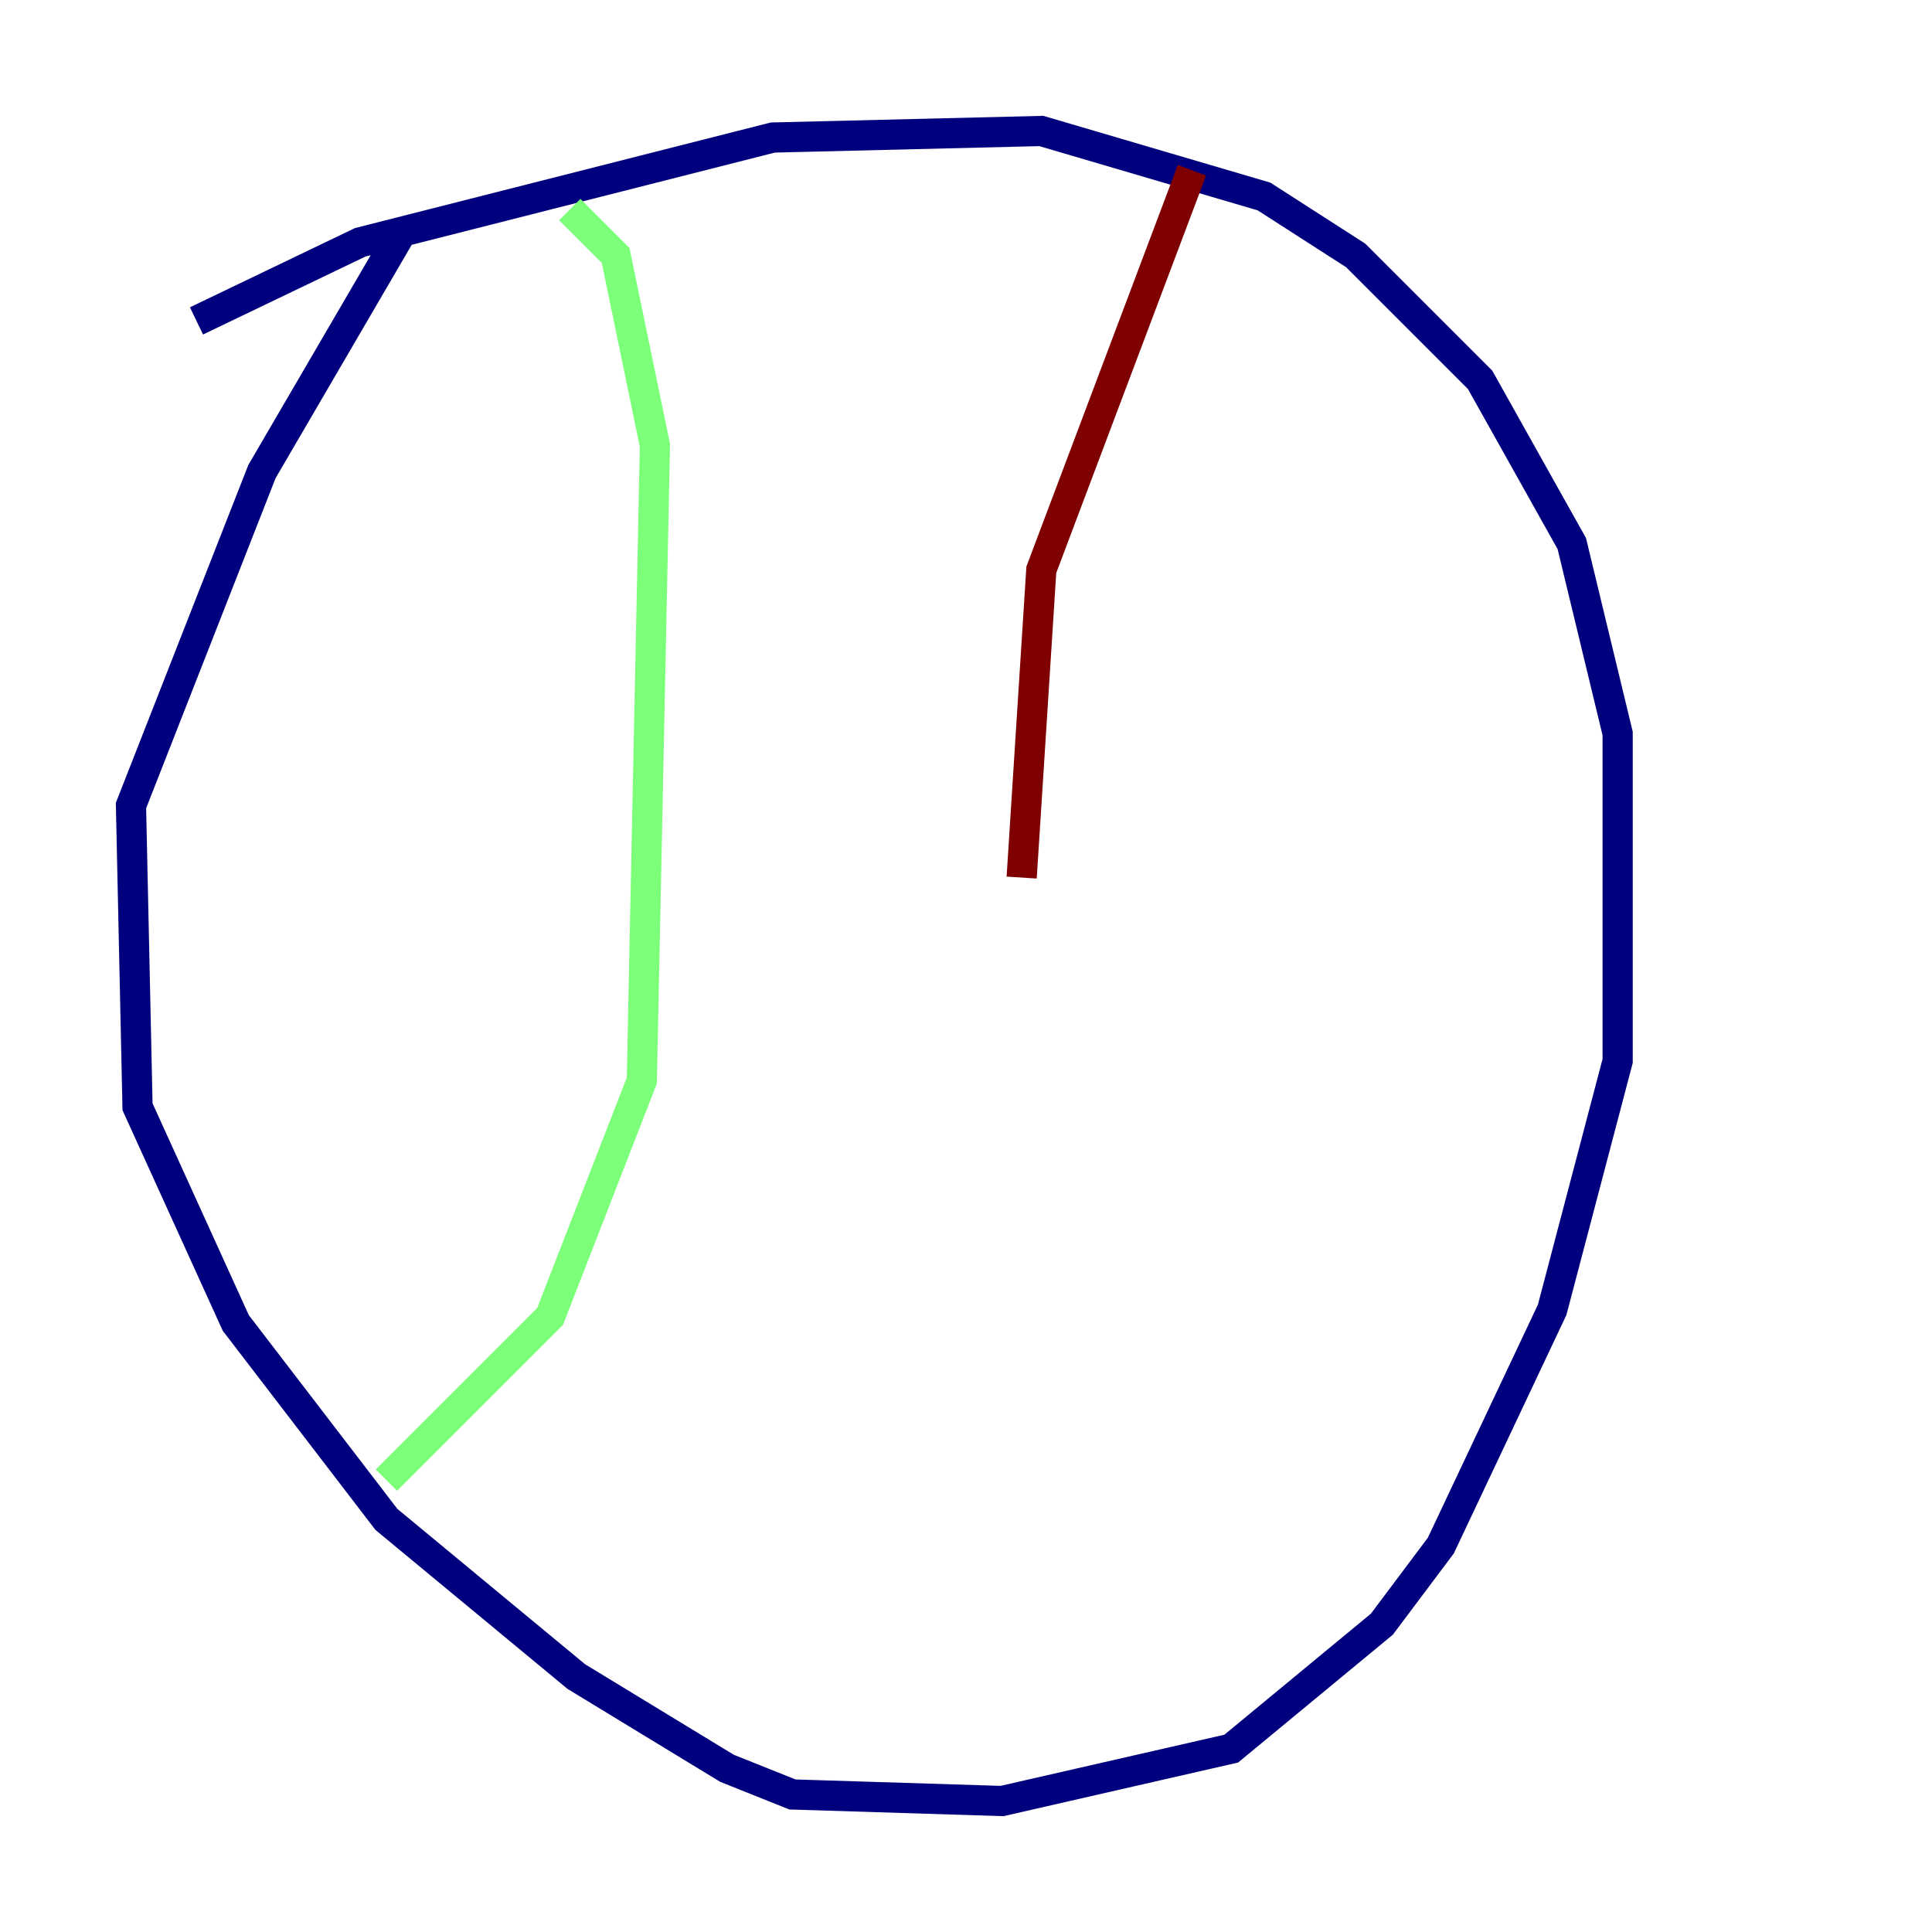 <?xml version="1.0" encoding="utf-8" ?>
<svg baseProfile="tiny" height="128" version="1.2" viewBox="0,0,128,128" width="128" xmlns="http://www.w3.org/2000/svg" xmlns:ev="http://www.w3.org/2001/xml-events" xmlns:xlink="http://www.w3.org/1999/xlink"><defs /><polyline fill="none" points="13.017,21.261 23.864,16.054 51.2,9.112 68.99,8.678 83.742,13.017 89.817,16.922 98.061,25.166 104.136,36.014 107.173,48.597 107.173,70.291 102.834,86.78 95.458,102.4 91.552,107.607 81.573,115.851 66.386,119.322 52.502,118.888 48.163,117.153 38.183,111.078 25.6,100.664 15.62,87.647 9.112,73.329 8.678,53.37 17.356,31.241 26.468,15.62" stroke="#00007f" stroke-width="2" /><polyline fill="none" points="37.749,13.885 40.786,16.922 43.39,29.505 42.522,71.593 36.447,87.214 25.6,98.061" stroke="#7cff79" stroke-width="2" /><polyline fill="none" points="78.969,11.281 68.99,37.749 67.688,58.142" stroke="#7f0000" stroke-width="2" /></svg>